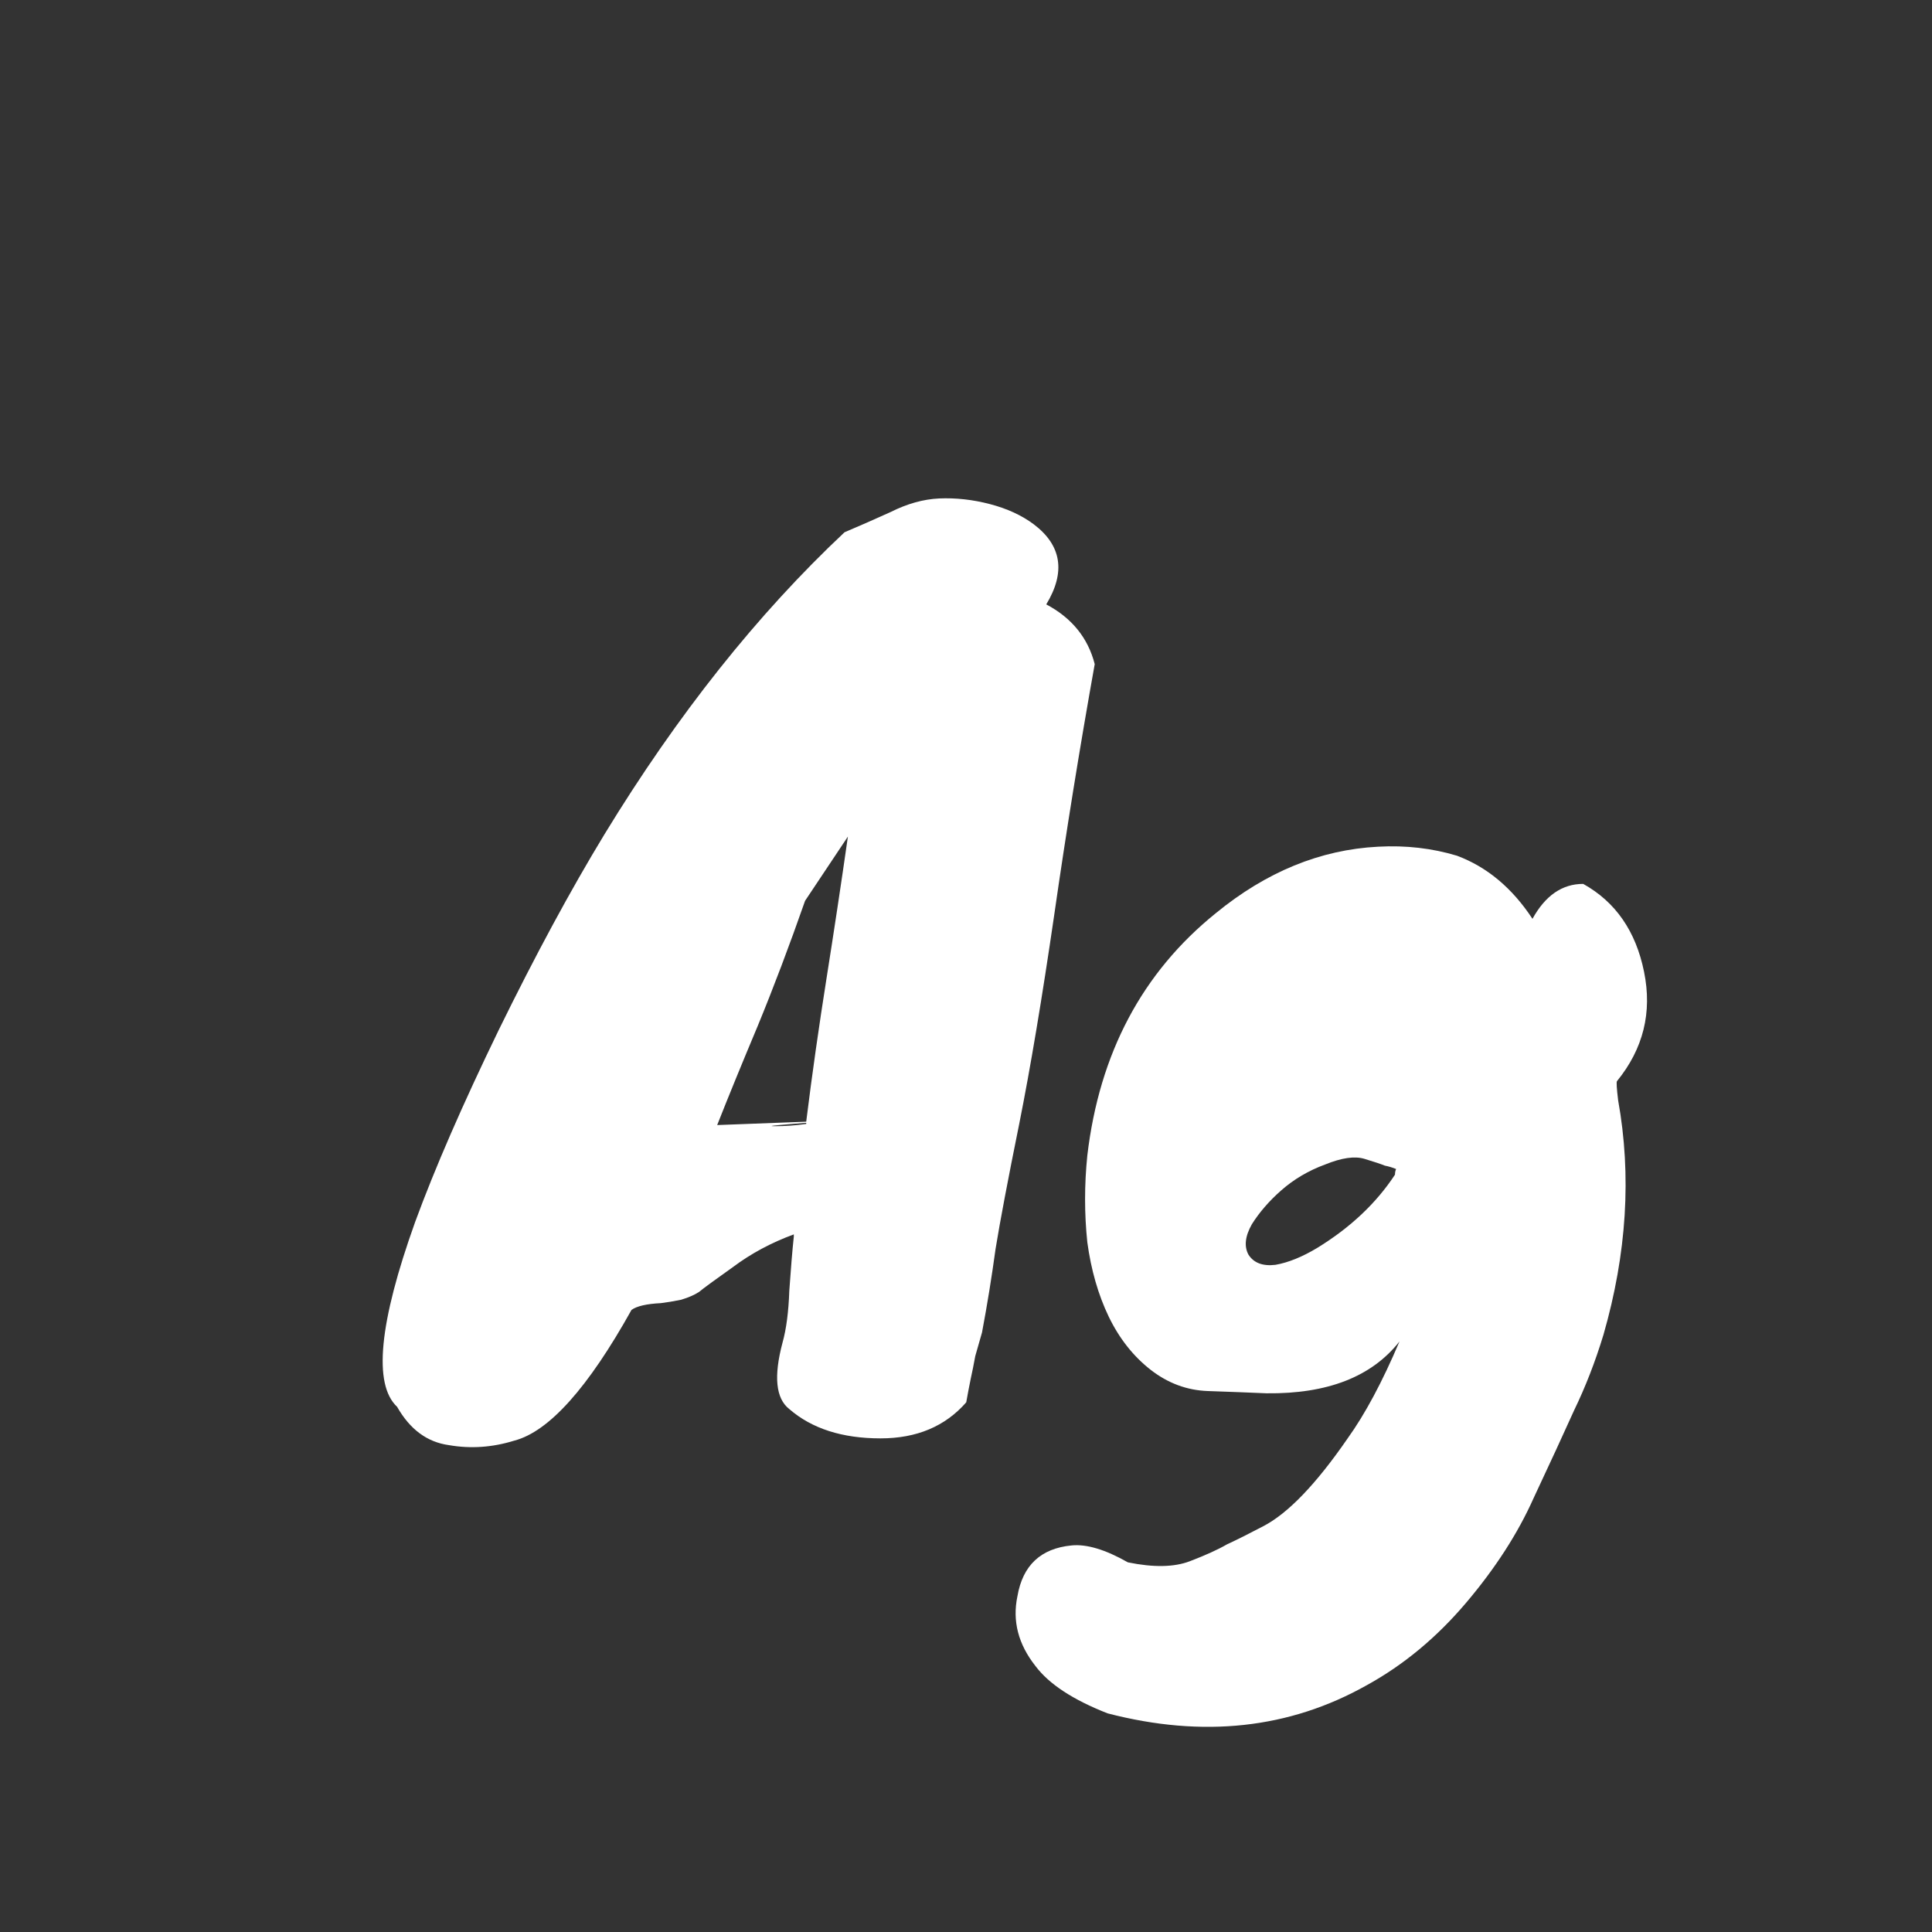 <svg width="24" height="24" viewBox="0 0 24 24" fill="none" xmlns="http://www.w3.org/2000/svg">
<rect x="0" y="0" width="24" height="24" fill="#333333" stroke="none"/>
<path d="M12.997 7.508C13.314 7.676 13.515 7.923 13.599 8.25C13.412 9.295 13.244 10.336 13.095 11.372C12.945 12.399 12.801 13.262 12.661 13.962C12.521 14.653 12.423 15.171 12.367 15.516C12.32 15.861 12.264 16.207 12.199 16.552L12.115 16.846C12.096 16.949 12.078 17.042 12.059 17.126C12.04 17.219 12.021 17.317 12.003 17.42C11.742 17.719 11.387 17.868 10.939 17.868C10.463 17.868 10.085 17.747 9.805 17.504C9.637 17.373 9.609 17.098 9.721 16.678C9.768 16.51 9.796 16.295 9.805 16.034C9.824 15.763 9.842 15.539 9.861 15.362V15.334C9.581 15.437 9.329 15.572 9.105 15.74C8.881 15.899 8.741 16.001 8.685 16.048C8.629 16.085 8.554 16.118 8.461 16.146C8.368 16.165 8.284 16.179 8.209 16.188C8.032 16.197 7.91 16.225 7.845 16.272C7.304 17.243 6.818 17.784 6.389 17.896C6.118 17.98 5.848 17.999 5.577 17.952C5.306 17.915 5.092 17.756 4.933 17.476C4.634 17.196 4.709 16.431 5.157 15.18C5.4 14.517 5.745 13.724 6.193 12.8C6.65 11.867 7.089 11.055 7.509 10.364C8.414 8.88 9.408 7.629 10.491 6.612C10.668 6.537 10.86 6.453 11.065 6.36C11.27 6.257 11.471 6.201 11.667 6.192C11.872 6.183 12.082 6.206 12.297 6.262C12.511 6.318 12.694 6.402 12.843 6.514C13.188 6.775 13.24 7.107 12.997 7.508ZM10.001 11.19C9.805 11.75 9.609 12.268 9.413 12.744C9.217 13.211 9.049 13.621 8.909 13.976L10.015 13.934C10.089 13.337 10.174 12.744 10.267 12.156C10.36 11.568 10.449 10.98 10.533 10.392L10.001 11.19ZM9.623 13.99C9.754 13.99 9.884 13.981 10.015 13.962V13.948C9.894 13.957 9.782 13.967 9.679 13.976C9.576 13.985 9.558 13.99 9.623 13.99ZM19.037 11.414C19.196 11.125 19.406 10.98 19.667 10.98C20.069 11.204 20.321 11.568 20.423 12.072C20.526 12.576 20.414 13.029 20.087 13.43C20.078 13.439 20.083 13.519 20.101 13.668C20.269 14.601 20.209 15.572 19.919 16.58C19.817 16.916 19.695 17.229 19.555 17.518C19.425 17.807 19.257 18.171 19.051 18.61C18.855 19.049 18.575 19.483 18.211 19.912C17.847 20.341 17.437 20.682 16.979 20.934C16.018 21.475 14.945 21.592 13.759 21.284C13.33 21.116 13.031 20.92 12.863 20.696C12.649 20.425 12.574 20.136 12.639 19.828C12.705 19.445 12.929 19.235 13.311 19.198C13.498 19.179 13.731 19.249 14.011 19.408C14.329 19.473 14.585 19.469 14.781 19.394C14.977 19.319 15.131 19.249 15.243 19.184C15.365 19.128 15.514 19.053 15.691 18.96C15.999 18.801 16.349 18.437 16.741 17.868C16.956 17.569 17.171 17.168 17.385 16.664C17.04 17.103 16.489 17.317 15.733 17.308C15.519 17.299 15.276 17.289 15.005 17.28C14.744 17.271 14.506 17.182 14.291 17.014C14.077 16.846 13.904 16.627 13.773 16.356C13.643 16.085 13.554 15.777 13.507 15.432C13.47 15.077 13.47 14.718 13.507 14.354C13.657 13.085 14.189 12.081 15.103 11.344C15.729 10.831 16.401 10.555 17.119 10.518C17.465 10.499 17.791 10.537 18.099 10.63C18.473 10.77 18.785 11.031 19.037 11.414ZM17.329 14.592C17.329 14.564 17.334 14.541 17.343 14.522C17.297 14.503 17.25 14.489 17.203 14.48C17.157 14.461 17.073 14.433 16.951 14.396C16.83 14.359 16.667 14.382 16.461 14.466C16.256 14.541 16.074 14.648 15.915 14.788C15.766 14.919 15.645 15.059 15.551 15.208C15.467 15.357 15.453 15.483 15.509 15.586C15.575 15.689 15.687 15.731 15.845 15.712C16.004 15.684 16.177 15.614 16.363 15.502C16.774 15.25 17.096 14.947 17.329 14.592Z" fill="white"/>
</svg>
